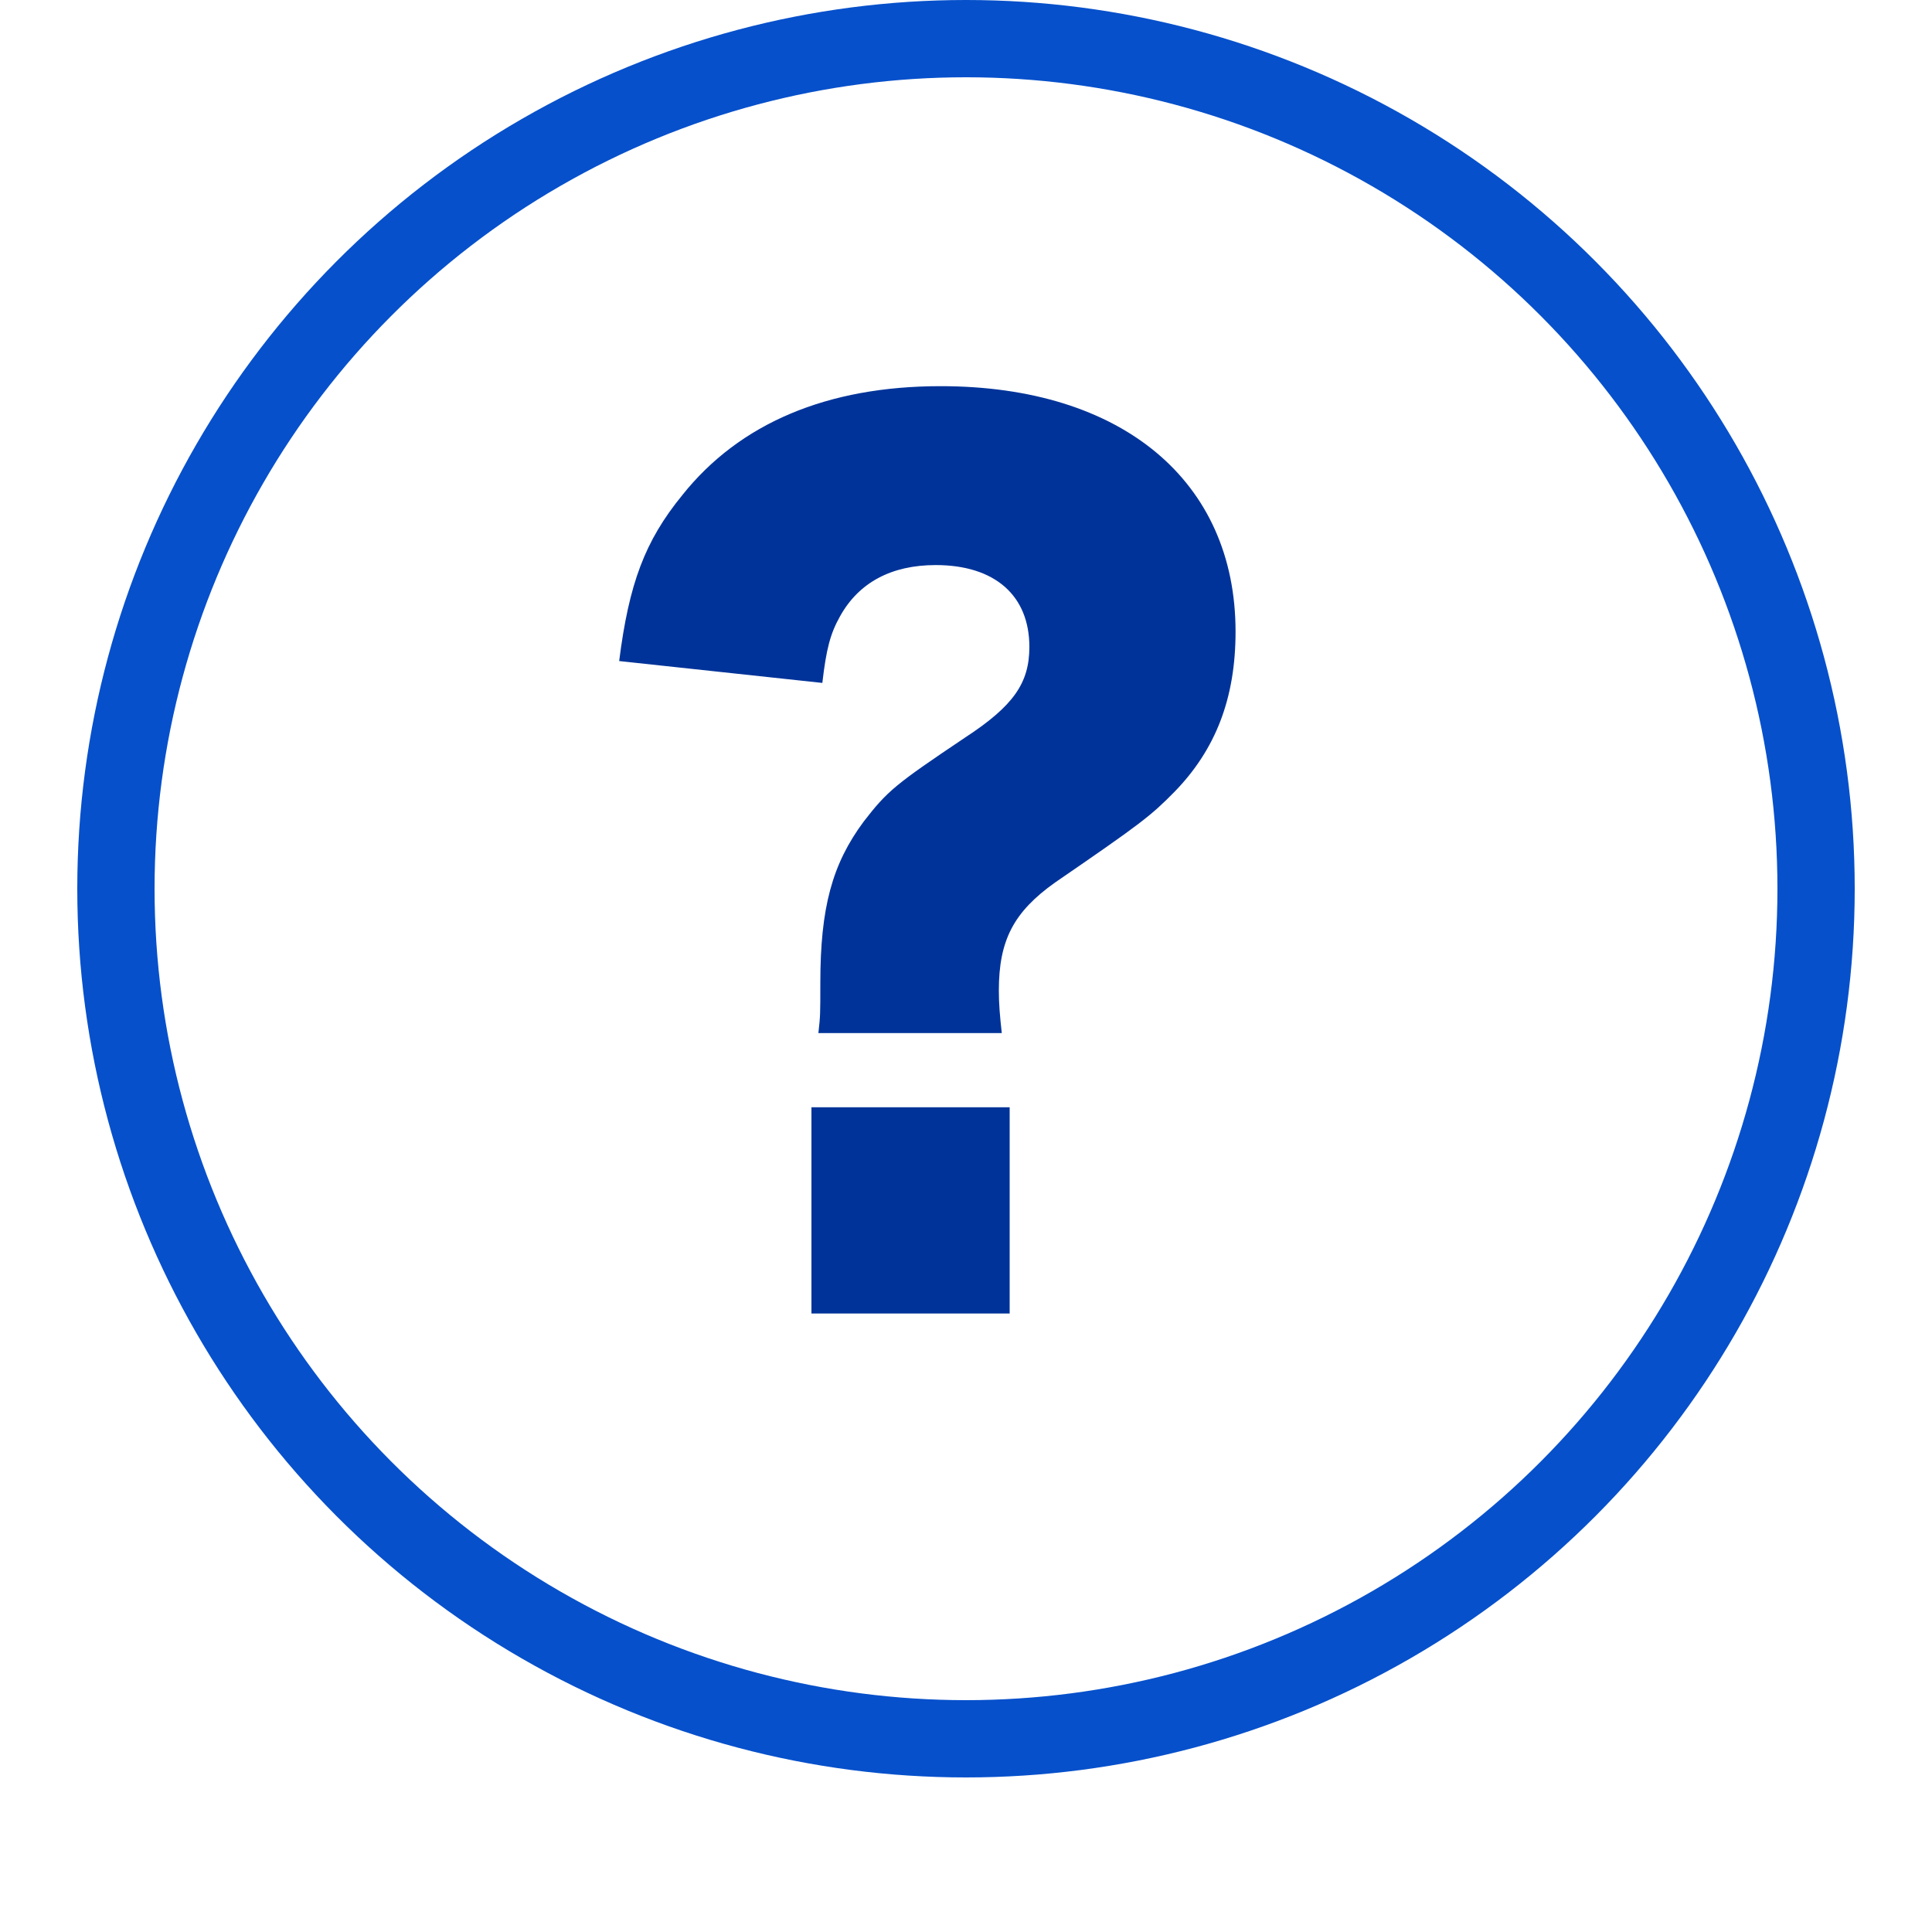 <svg xmlns="http://www.w3.org/2000/svg" xmlns:xlink="http://www.w3.org/1999/xlink" preserveAspectRatio="xMidYMid" width="35" height="35" viewBox="0 0 23 25">
  <defs>
    <style>
      .cls-1 {
        fill: #fff;
        stroke: #0650cb;
        stroke-linejoin: round;
        stroke-width: 1px;
        filter: url(#drop-shadow-1);
      }

      .cls-2 {
        fill: #039;
        fill-rule: evenodd;
      }
    </style>

    <filter id="drop-shadow-1" filterUnits="userSpaceOnUse">
      <feOffset dy="2" in="SourceAlpha"/>
      <feGaussianBlur result="dropBlur"/>
      <feFlood flood-color="#ccc"/>
      <feComposite operator="in" in2="dropBlur" result="dropShadowComp"/>
      <feComposite in="SourceGraphic" result="shadowed"/>
    </filter>
  </defs>
  <g>
    <g style="fill: #fff; filter: url(#drop-shadow-1)">
      <circle cx="11.5" cy="11.5" r="11" id="circle-1" style="stroke: inherit; filter: none; fill: inherit" class="cls-1"/>
    </g>
    <use xlink:href="#circle-1" style="stroke: #0650cb; filter: none; fill: none"/>
    <path d="M11.963,13.368 C11.938,13.143 11.925,12.987 11.925,12.818 C11.925,12.168 12.116,11.801 12.652,11.420 C13.762,10.658 13.890,10.559 14.196,10.248 C14.732,9.698 14.988,9.034 14.988,8.173 C14.988,6.225 13.520,4.997 11.172,4.997 C9.704,4.997 8.569,5.477 7.828,6.408 C7.344,7.001 7.139,7.552 7.012,8.554 L9.641,8.837 C9.692,8.399 9.743,8.201 9.870,7.975 C10.113,7.538 10.534,7.312 11.108,7.312 C11.874,7.312 12.320,7.707 12.320,8.371 C12.320,8.837 12.116,9.133 11.491,9.542 C10.585,10.150 10.483,10.234 10.177,10.630 C9.768,11.180 9.615,11.745 9.615,12.719 C9.615,13.128 9.615,13.143 9.590,13.368 L11.963,13.368 ZM9.500,14.328 L9.500,16.997 L12.065,16.997 L12.065,14.328 L9.500,14.328 Z" class="cls-2"/>
  </g>
</svg>
